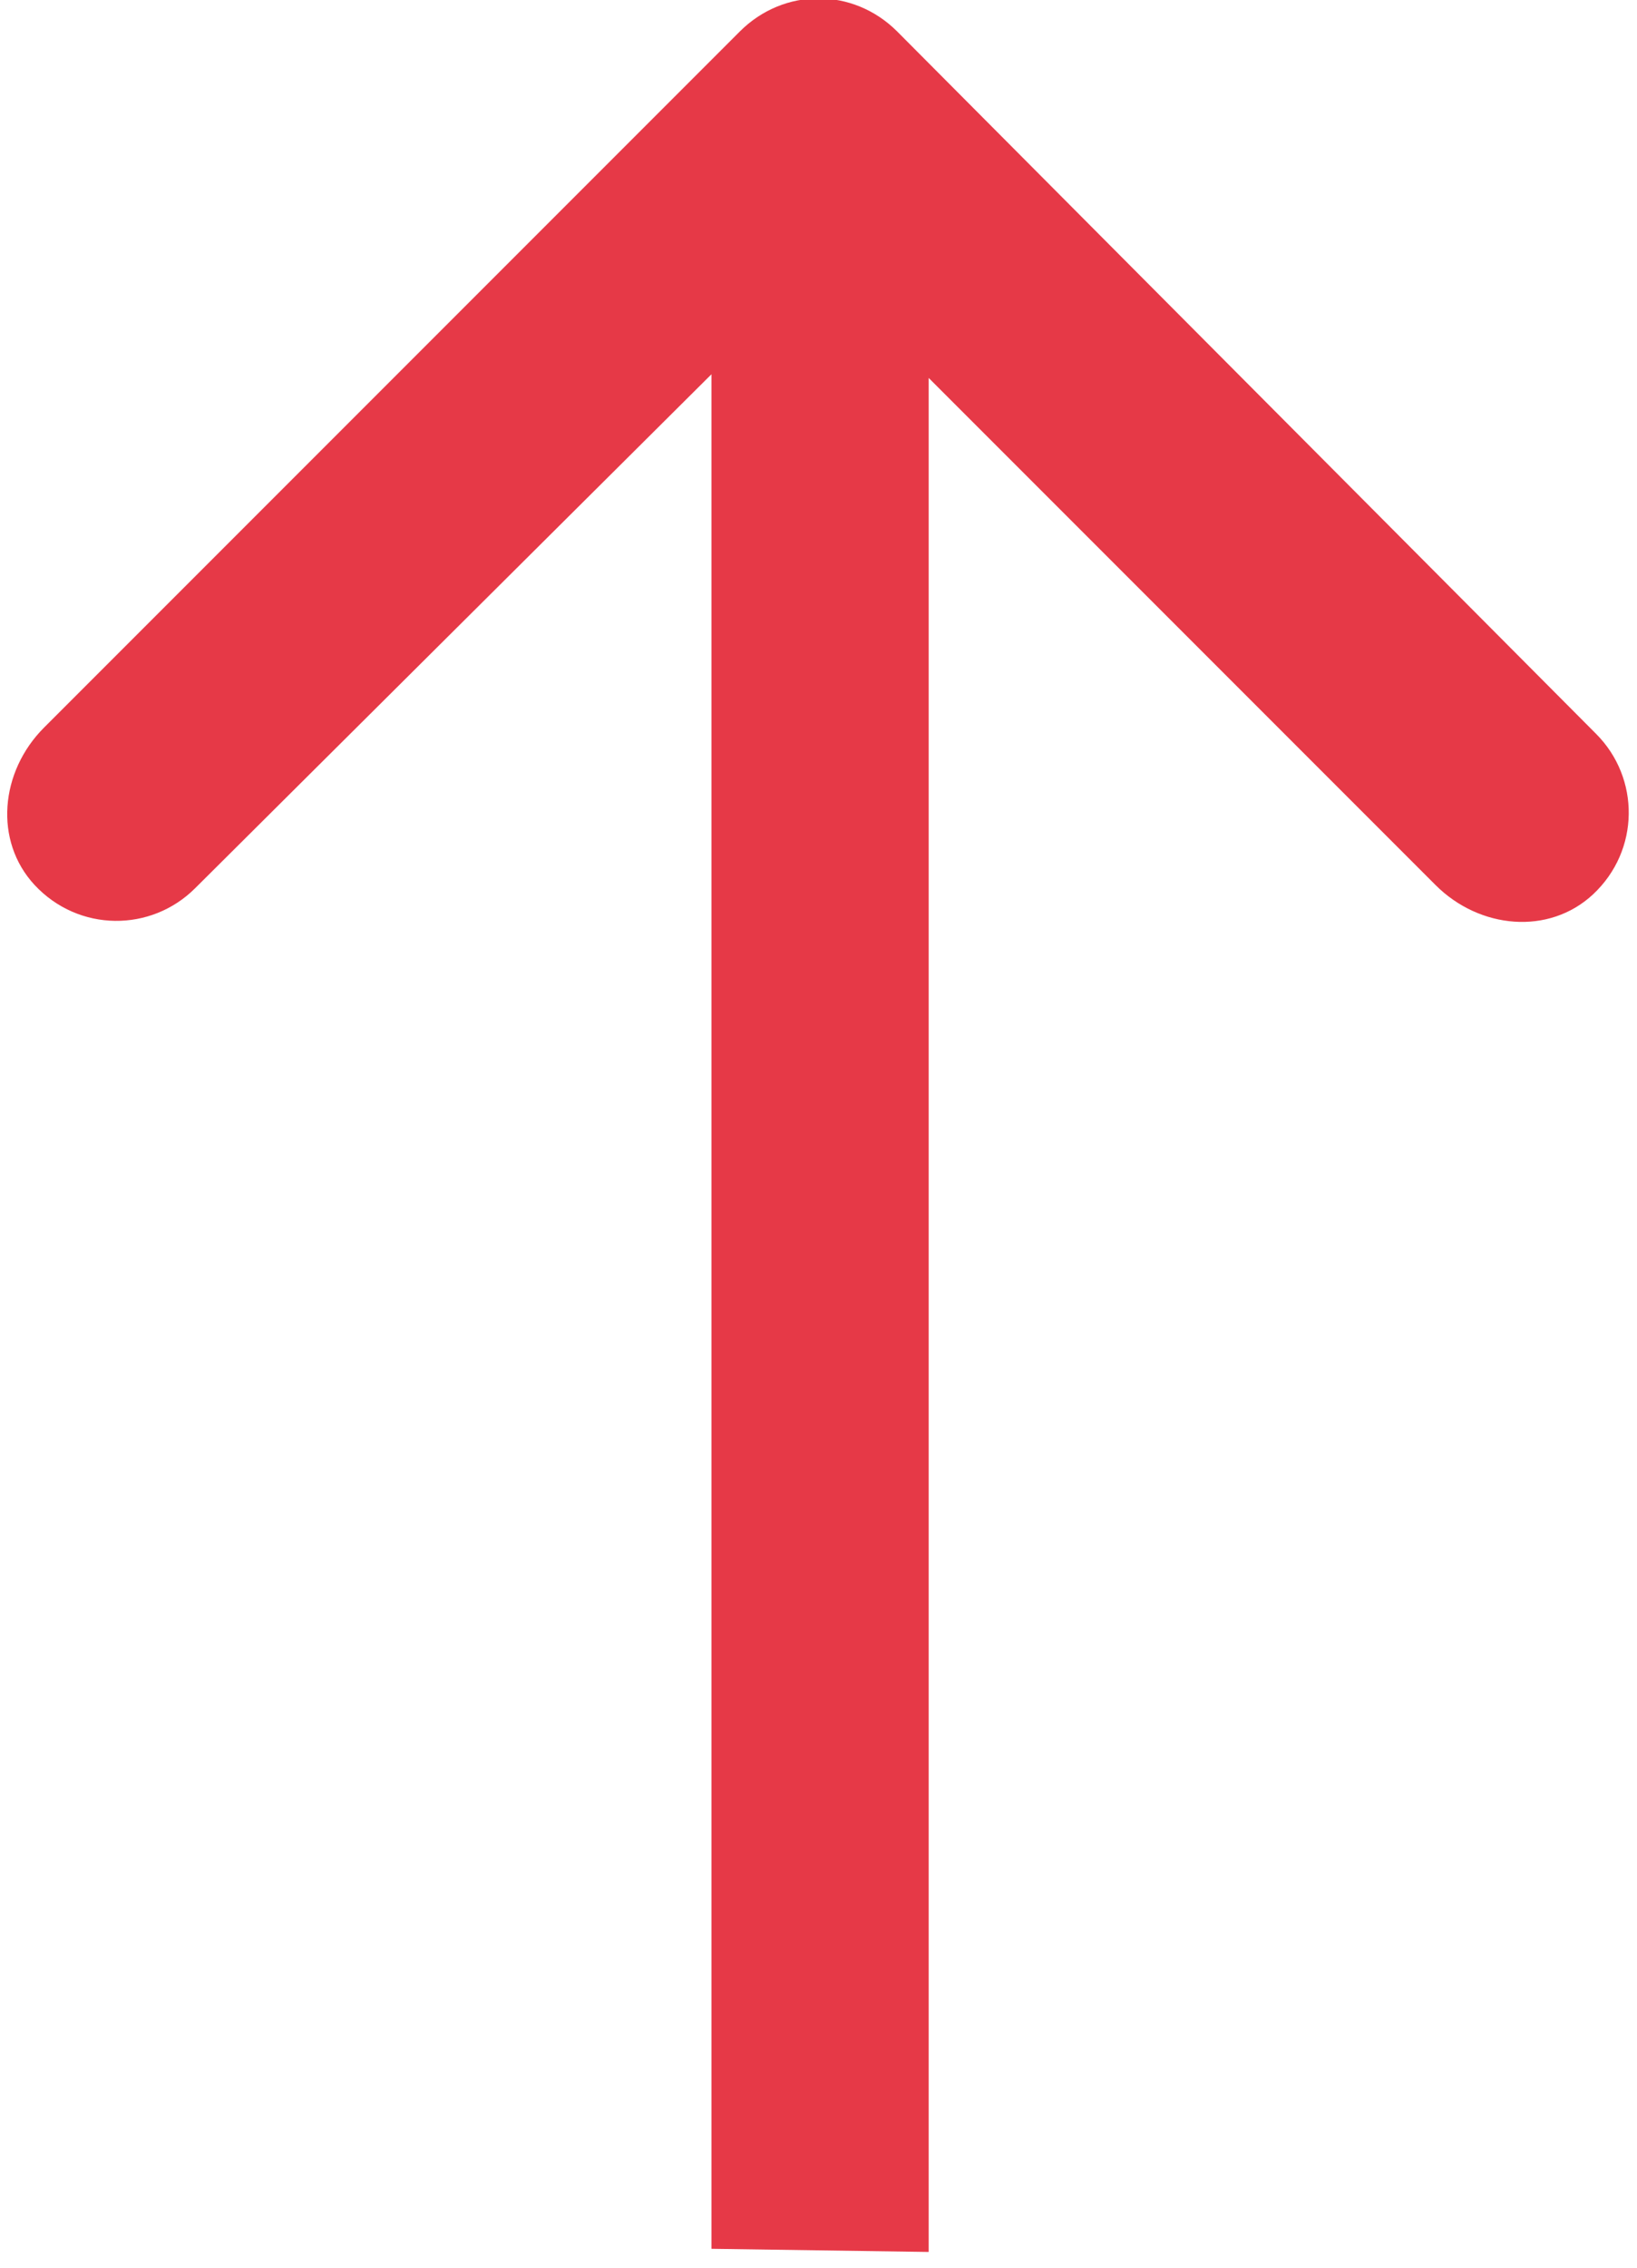 <?xml version="1.0" encoding="utf-8"?>
<!-- Generator: Adobe Illustrator 24.2.1, SVG Export Plug-In . SVG Version: 6.00 Build 0)  -->
<svg version="1.1" id="Layer_1" xmlns="http://www.w3.org/2000/svg" xmlns:xlink="http://www.w3.org/1999/xlink" x="0px" y="0px"
	 viewBox="0 0 52 72" style="enable-background:new 0 0 52 72;" xml:space="preserve">
<style type="text/css">
	.st0{fill:none;}
	.st1{fill:#E63947;}
</style>
<rect class="st0" width="52" height="72"/>
<path class="st1" d="M28.5,1c-1.4-1.4-3.6-1.4-5,0L1.4,23.1c-1.4,1.4-1.6,3.6-0.3,5c1.4,1.5,3.7,1.5,5.1,0.1L26,8.5c0,0,0,0,0,0
	l19.6,19.6c1.4,1.4,3.6,1.6,5,0.3c1.5-1.4,1.5-3.7,0.1-5.1L28.5,1z M29.5,71.5V3.5c0,0,0,0,0,0h-6.9c0,0,0,0,0,0v67.9c0,0,0,0,0,0
	L29.5,71.5C29.5,71.5,29.5,71.5,29.5,71.5z"/>
</svg>
